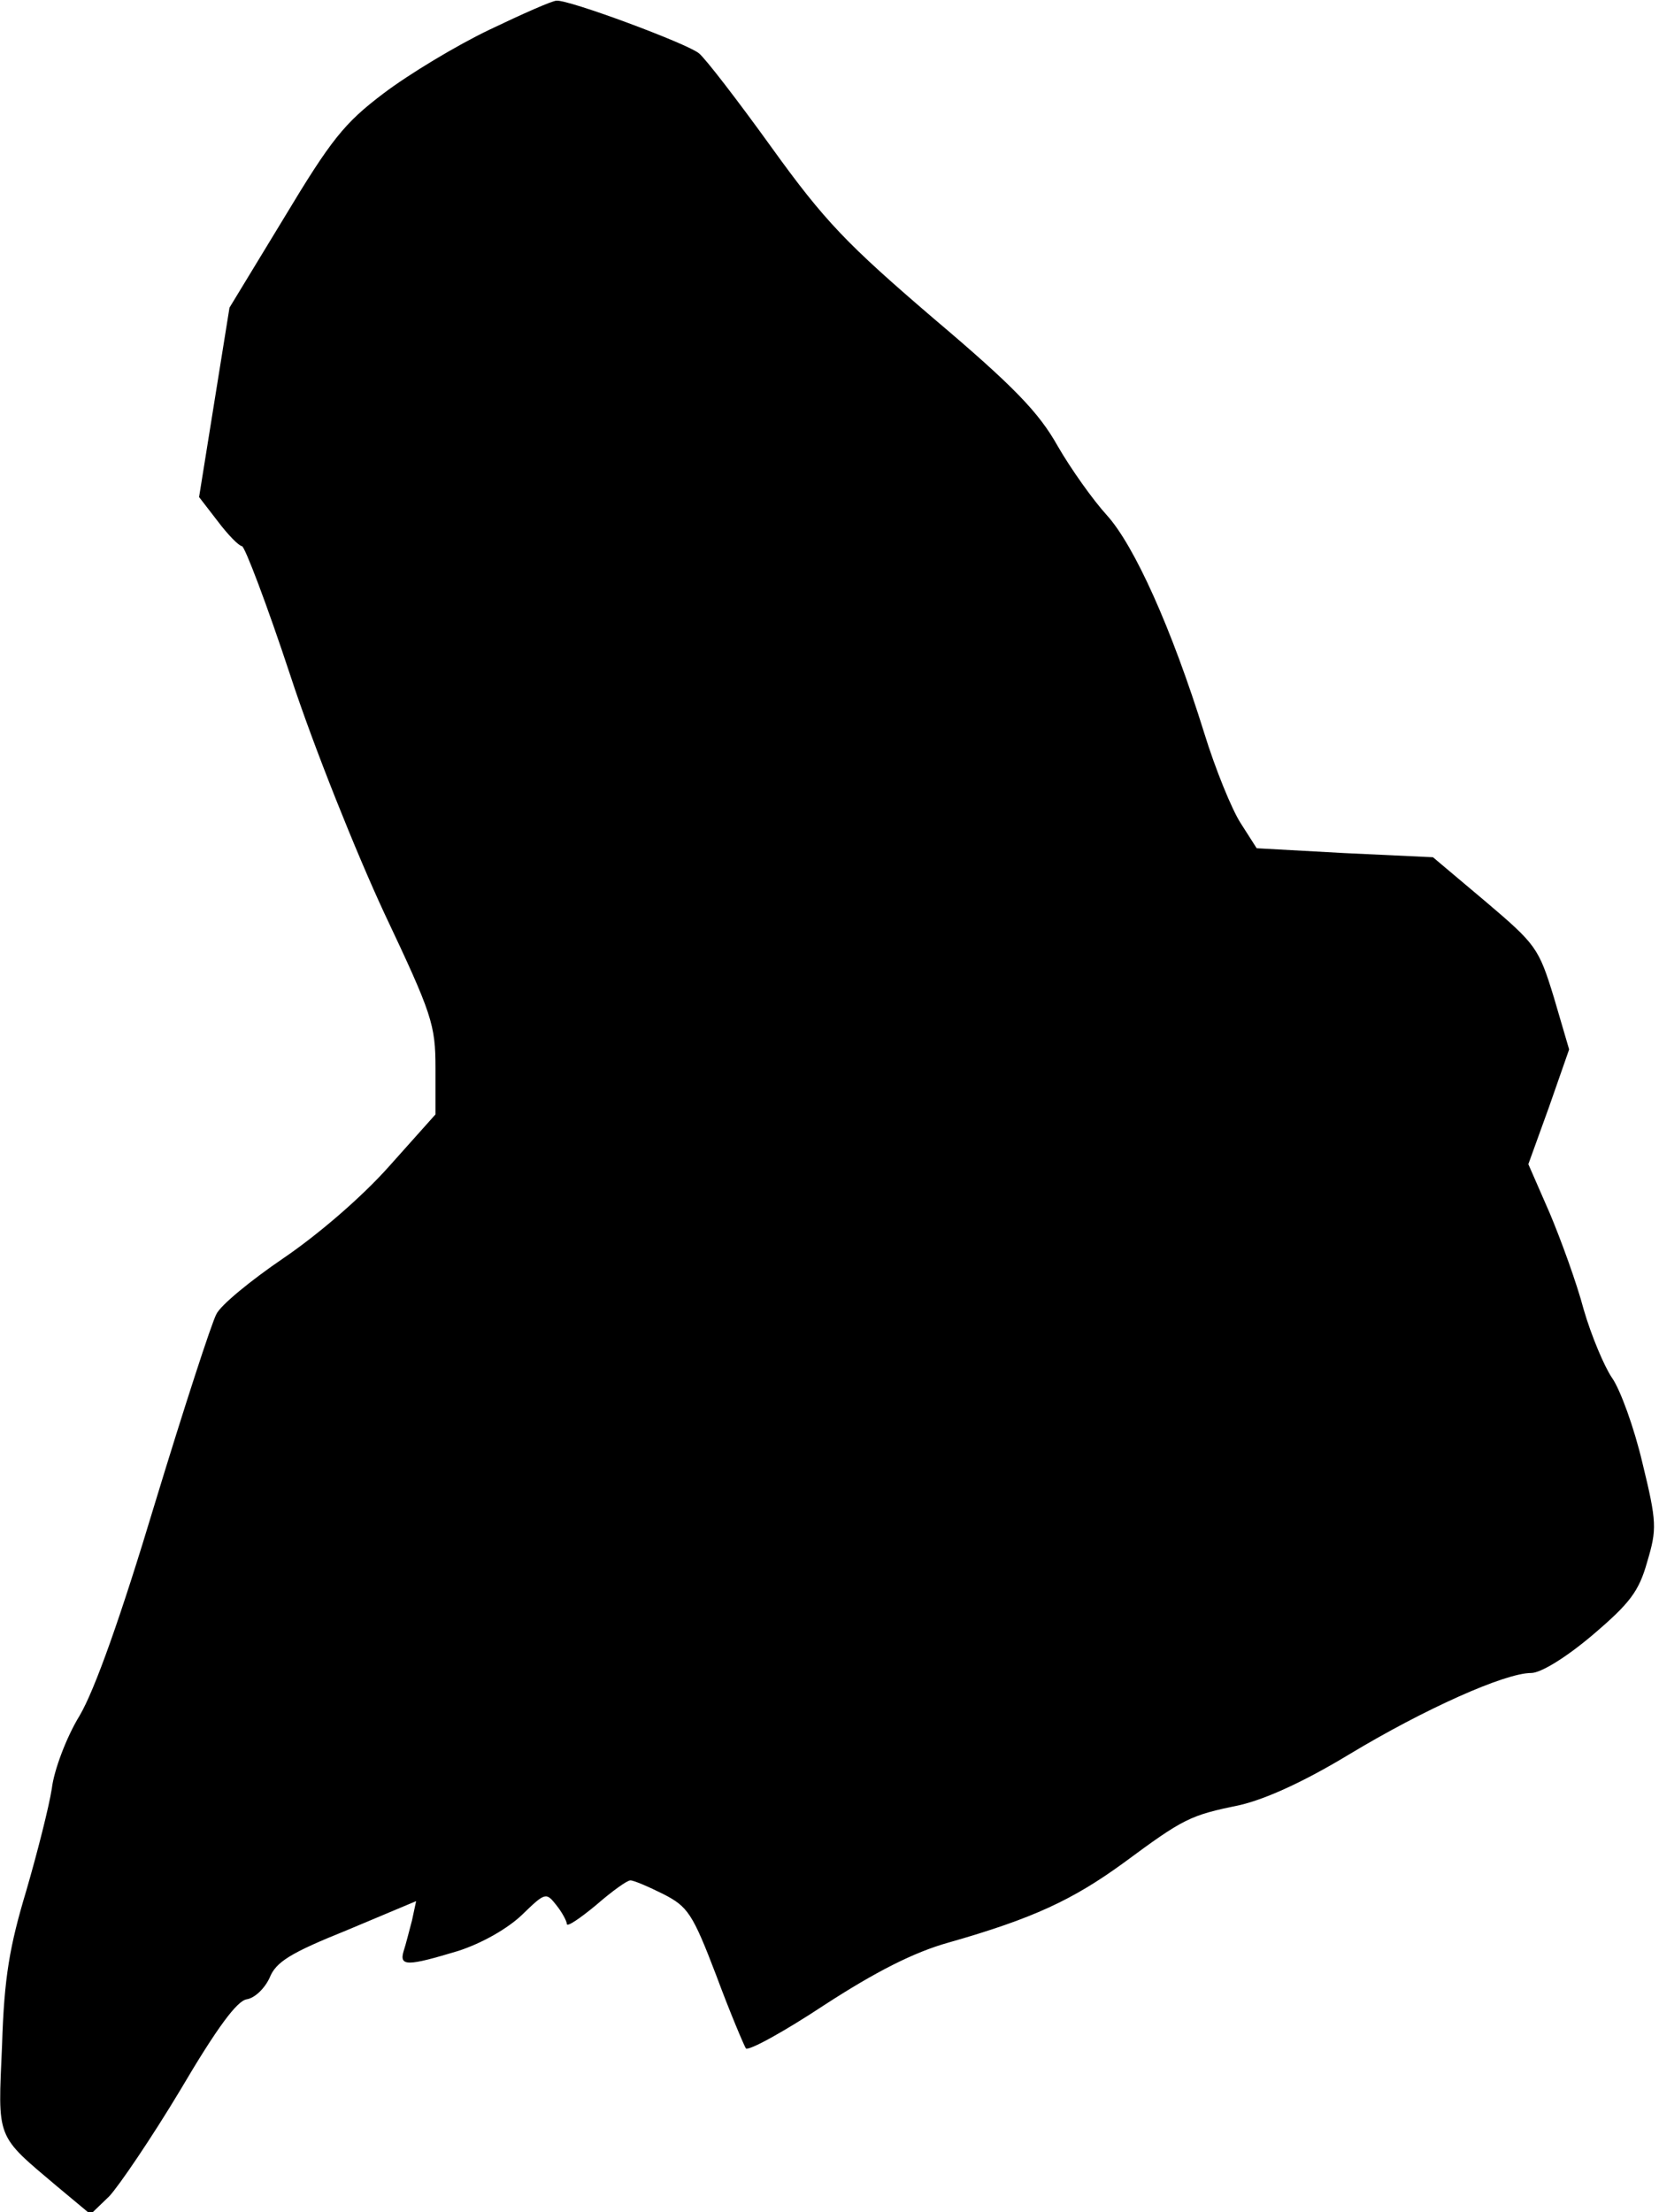 <?xml version="1.0" standalone="no"?>
<!DOCTYPE svg PUBLIC "-//W3C//DTD SVG 20010904//EN"
 "http://www.w3.org/TR/2001/REC-SVG-20010904/DTD/svg10.dtd">
<svg version="1.0" xmlns="http://www.w3.org/2000/svg"
 width="240pt" height="320pt" viewBox="0 0 240 320"
 preserveAspectRatio="xMidYMid meet">
<g transform="translate(0,320) scale(0.1,-0.1)"
fill="#000000" stroke="none">
<path fill="#000000" stroke="none" d="M708 3157 c-48 -23 -116 -64 -153 -92
-57 -43 -76 -67 -144 -180 l-79 -130 -22 -137 -22 -137 27 -35 c15 -20 31 -36
35 -36 4 0 36 -84 70 -187 34 -104 96 -258 136 -344 69 -146 74 -161 74 -224
l0 -67 -67 -75 c-40 -45 -103 -99 -153 -133 -47 -32 -91 -68 -97 -81 -7 -13
-47 -136 -89 -274 -49 -163 -87 -270 -109 -307 -19 -31 -37 -79 -40 -105 -4
-26 -21 -93 -37 -148 -24 -80 -32 -125 -35 -223 -6 -138 -10 -129 80 -205 l48
-40 27 26 c14 15 61 84 103 154 53 90 82 129 96 131 12 2 26 16 33 31 9 23 30
36 112 69 l100 42 -6 -28 c-4 -15 -9 -35 -12 -44 -7 -23 6 -22 79 0 34 11 71
32 92 52 34 33 35 33 50 14 8 -10 15 -23 15 -27 0 -5 19 8 42 27 23 20 45 36
50 36 5 0 26 -9 48 -20 35 -18 42 -28 76 -117 20 -54 40 -101 43 -106 4 -4 55
24 114 63 74 48 129 76 179 90 123 35 180 62 253 115 88 65 96 69 169 84 38 9
93 34 159 74 108 65 224 117 262 117 14 0 50 22 89 55 54 46 67 63 79 106 14
47 14 57 -7 143 -12 51 -32 106 -44 123 -11 16 -30 61 -41 99 -10 38 -33 101
-49 139 l-31 71 30 83 29 83 -22 75 c-22 72 -26 77 -99 139 l-76 64 -128 6
-127 7 -23 36 c-13 20 -37 79 -53 131 -47 151 -101 271 -141 315 -20 22 -52
67 -71 100 -27 48 -62 85 -179 184 -126 108 -158 141 -235 248 -49 68 -96 129
-105 136 -17 14 -189 78 -206 76 -6 0 -49 -19 -97 -42z"/>
</g>
</svg>
